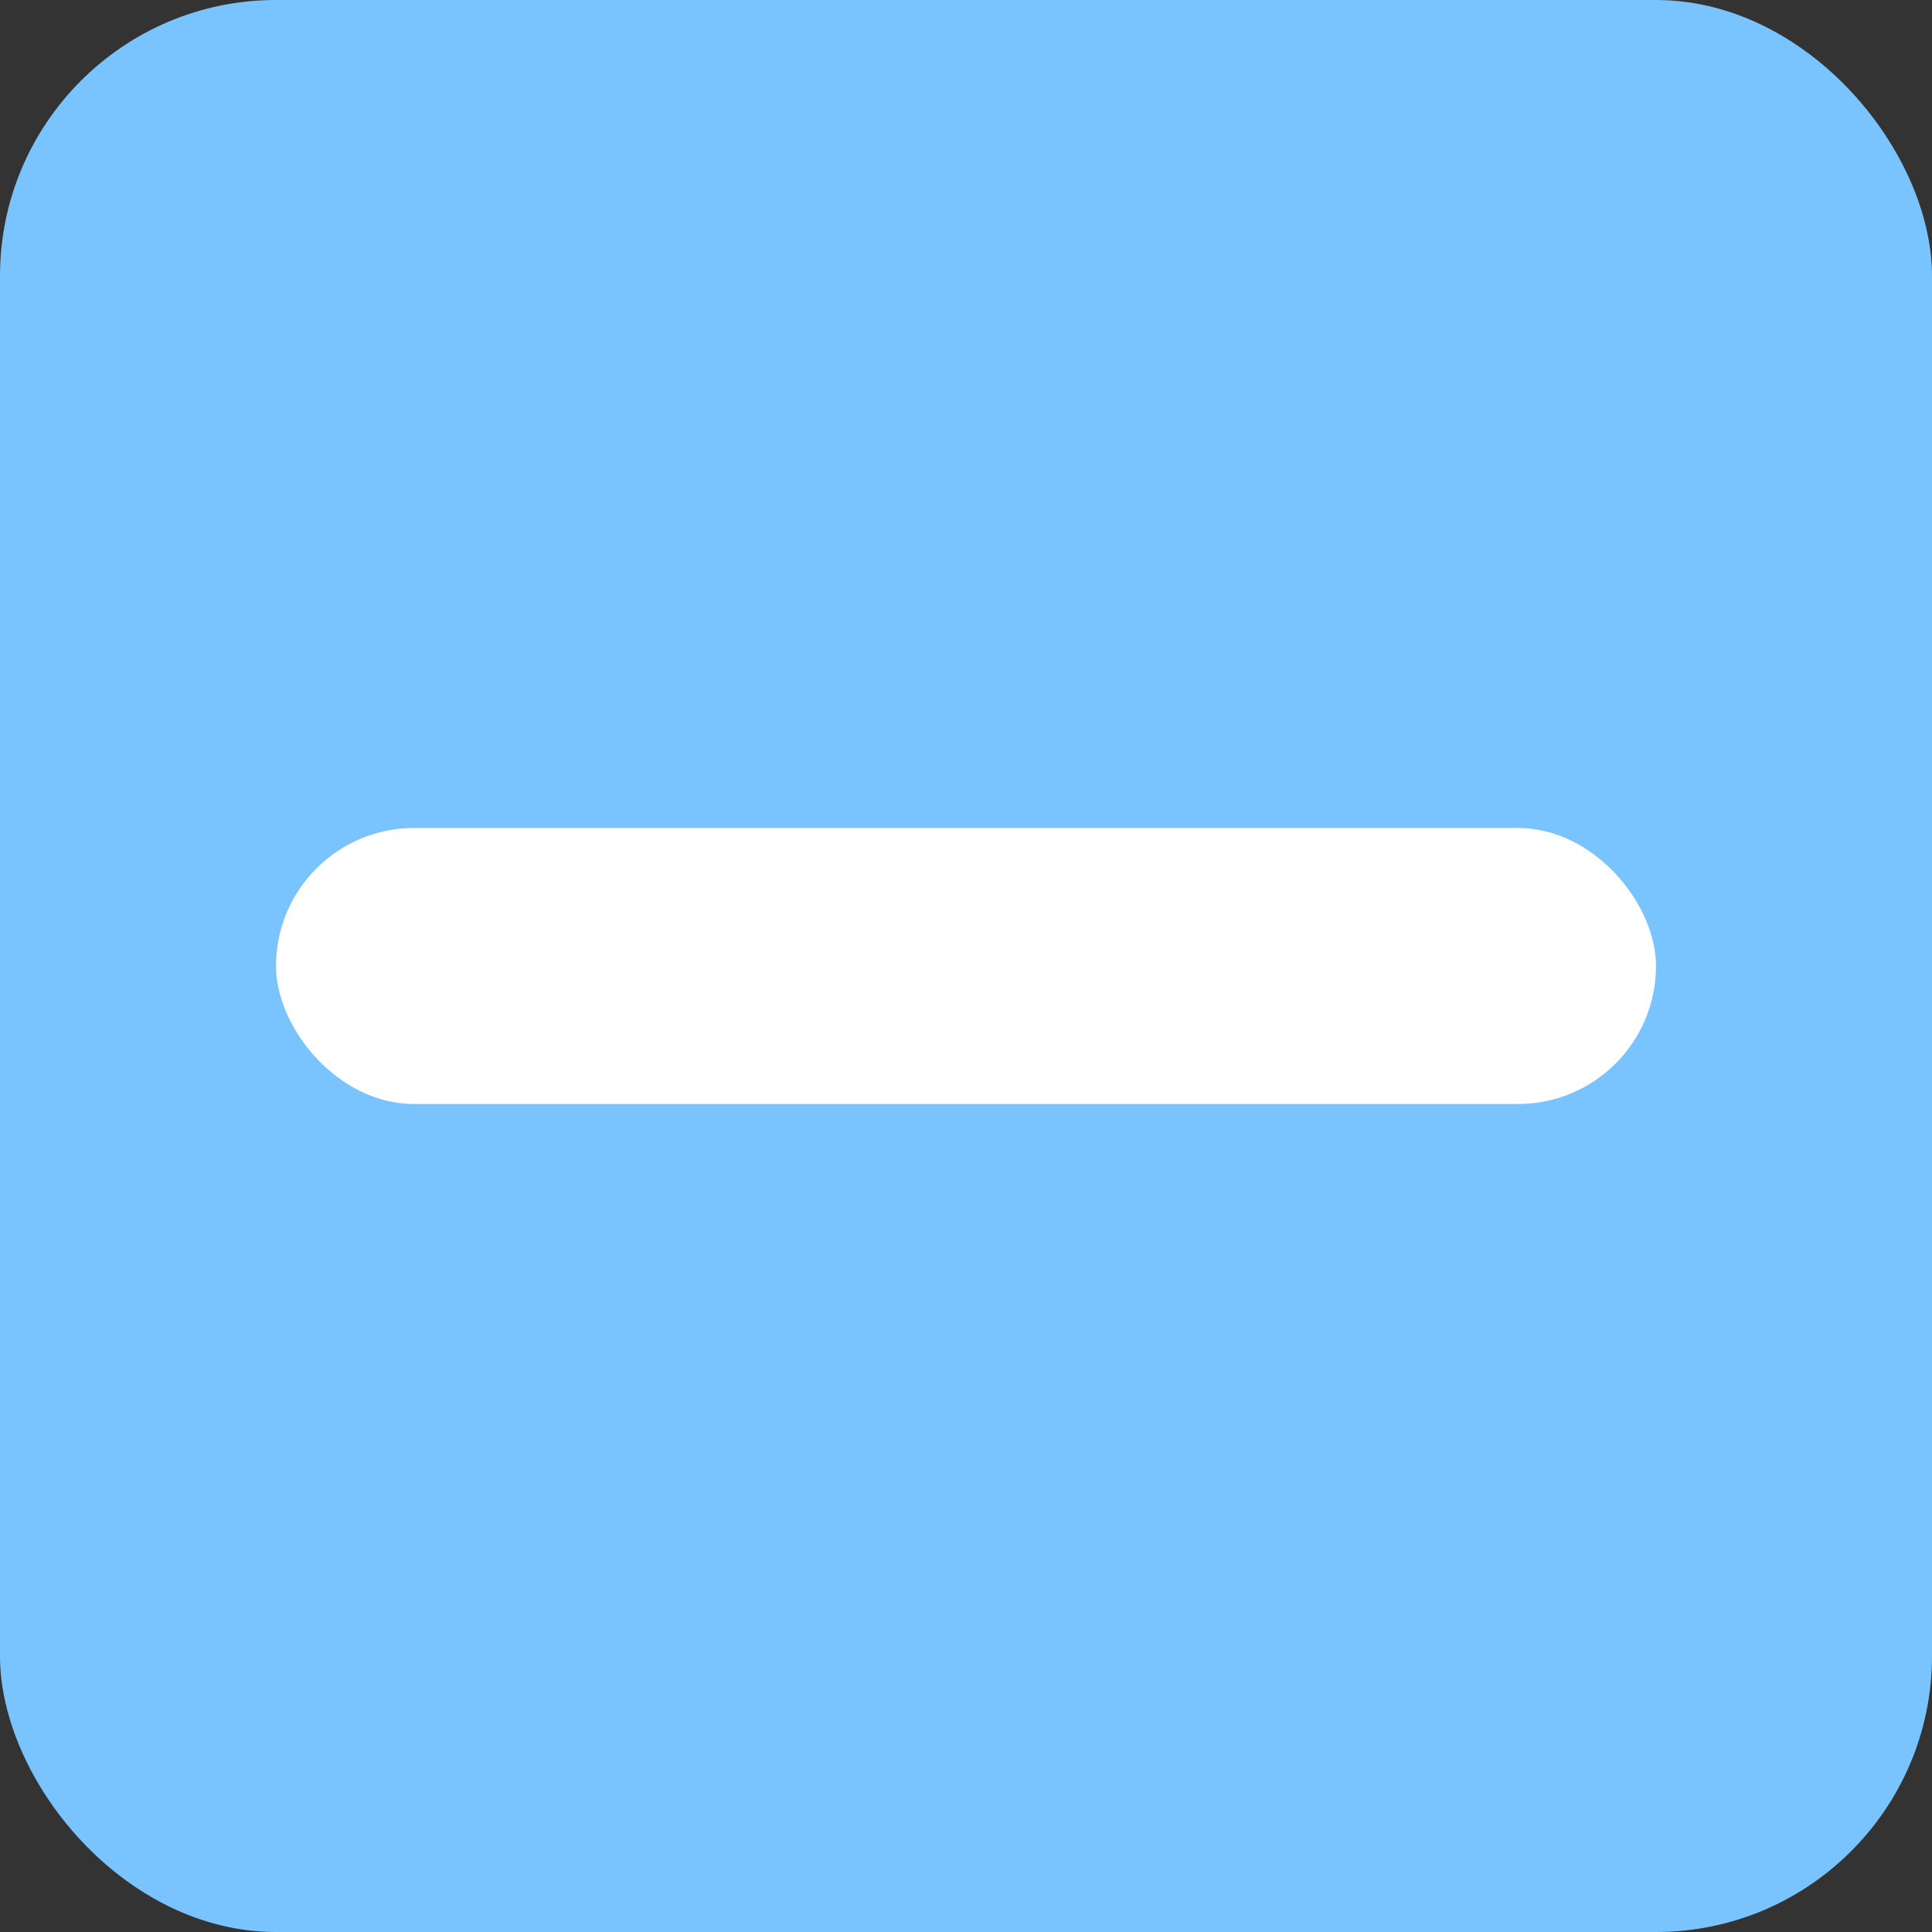<svg id="marquee_checked_悬浮" data-name="marquee_checked  悬浮" xmlns="http://www.w3.org/2000/svg" width="14" height="14" viewBox="0 0 14 14">
  <rect x="0" y="0" width="14" height="14" fill="#333333" stroke="none"/>
<defs>
    <style>
      .cls-1 {
        fill: #79c3ff;
      }

      .cls-2 {
        fill: #fff;
      }
    </style>
  </defs>
  <rect id="marquee_default" class="cls-1" width="14" height="14" rx="2" ry="2"/>
  <rect id="圆角矩形_3" data-name="圆角矩形 3" class="cls-2" x="2" y="6" width="10" height="2" rx="1" ry="1"/>
</svg>
